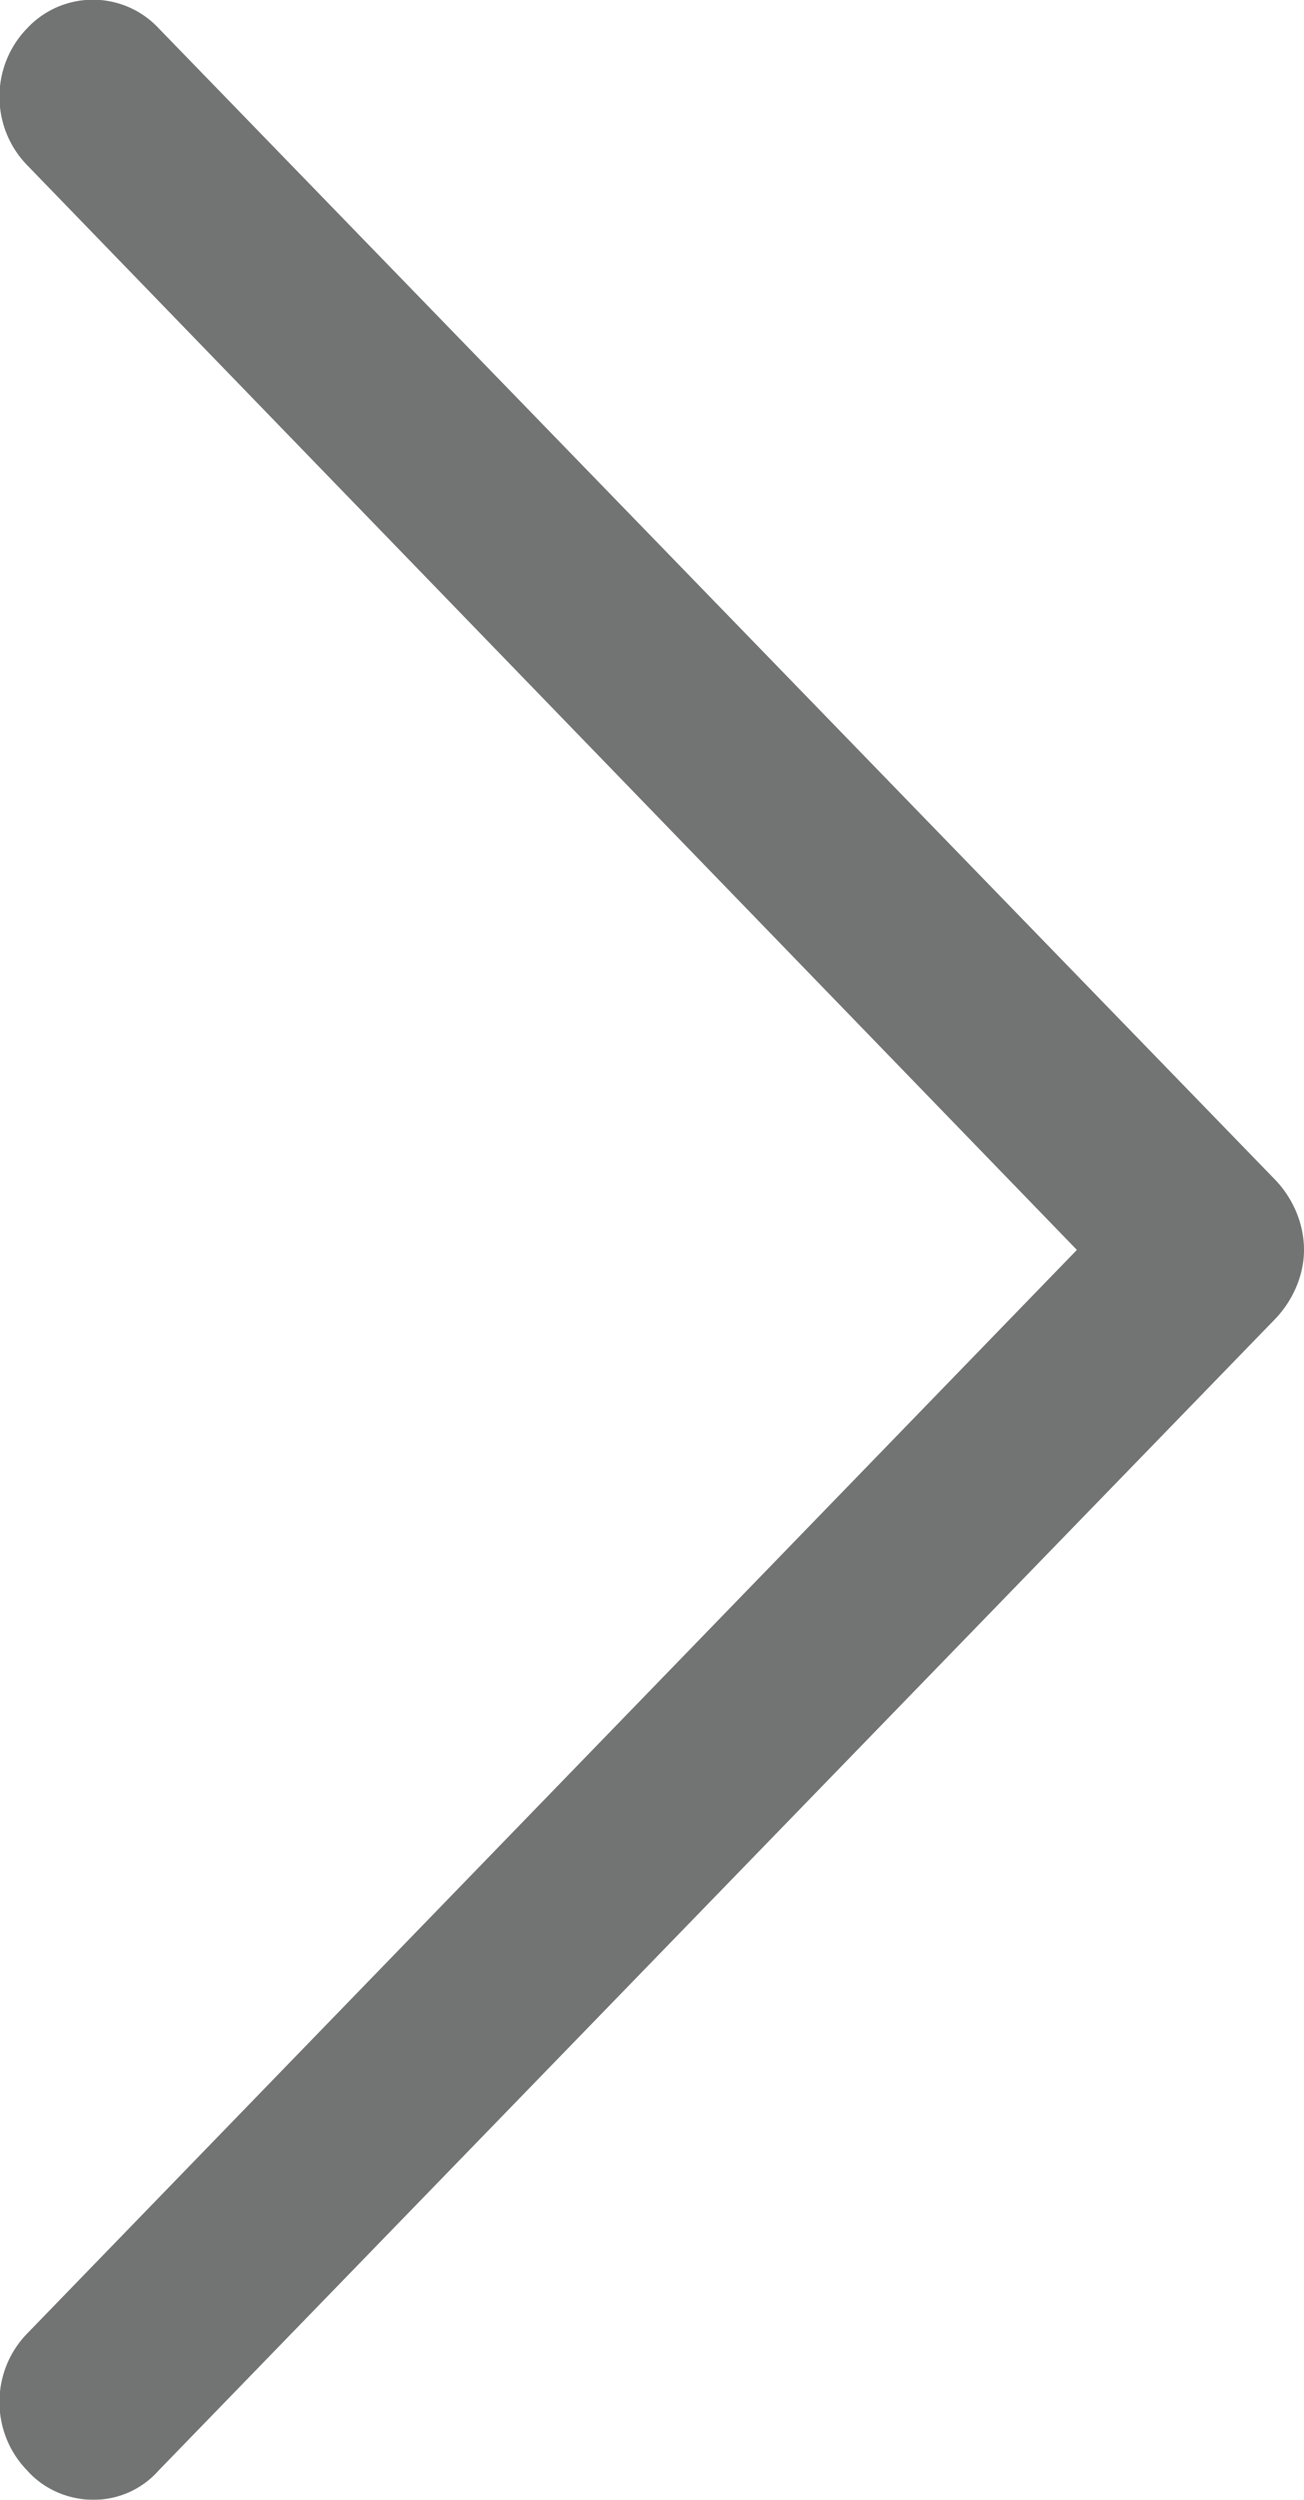 <svg width="12" height="23" fill="none" xmlns="http://www.w3.org/2000/svg"><g opacity=".7"><path d="M11.74 10.86L1.46.26a.828.828 0 00-1.21 0c-.34.35-.34.91 0 1.26l9.66 9.98-9.66 9.97c-.34.35-.34.91 0 1.26.16.18.39.27.61.27a.8.8 0 00.6-.27l10.28-10.6c.16-.17.26-.4.26-.63 0-.24-.1-.47-.26-.64z" fill="#363838" fill-rule="evenodd"/><path d="M1.46.26a.828.828 0 00-1.21 0c-.34.35-.34.91 0 1.26l9.66 9.98-9.66 9.97c-.34.35-.34.91 0 1.26.16.18.39.27.61.27a.8.8 0 00.6-.27l10.28-10.6c.16-.17.26-.4.26-.63 0-.24-.1-.47-.26-.64L1.46.26z"/></g></svg>